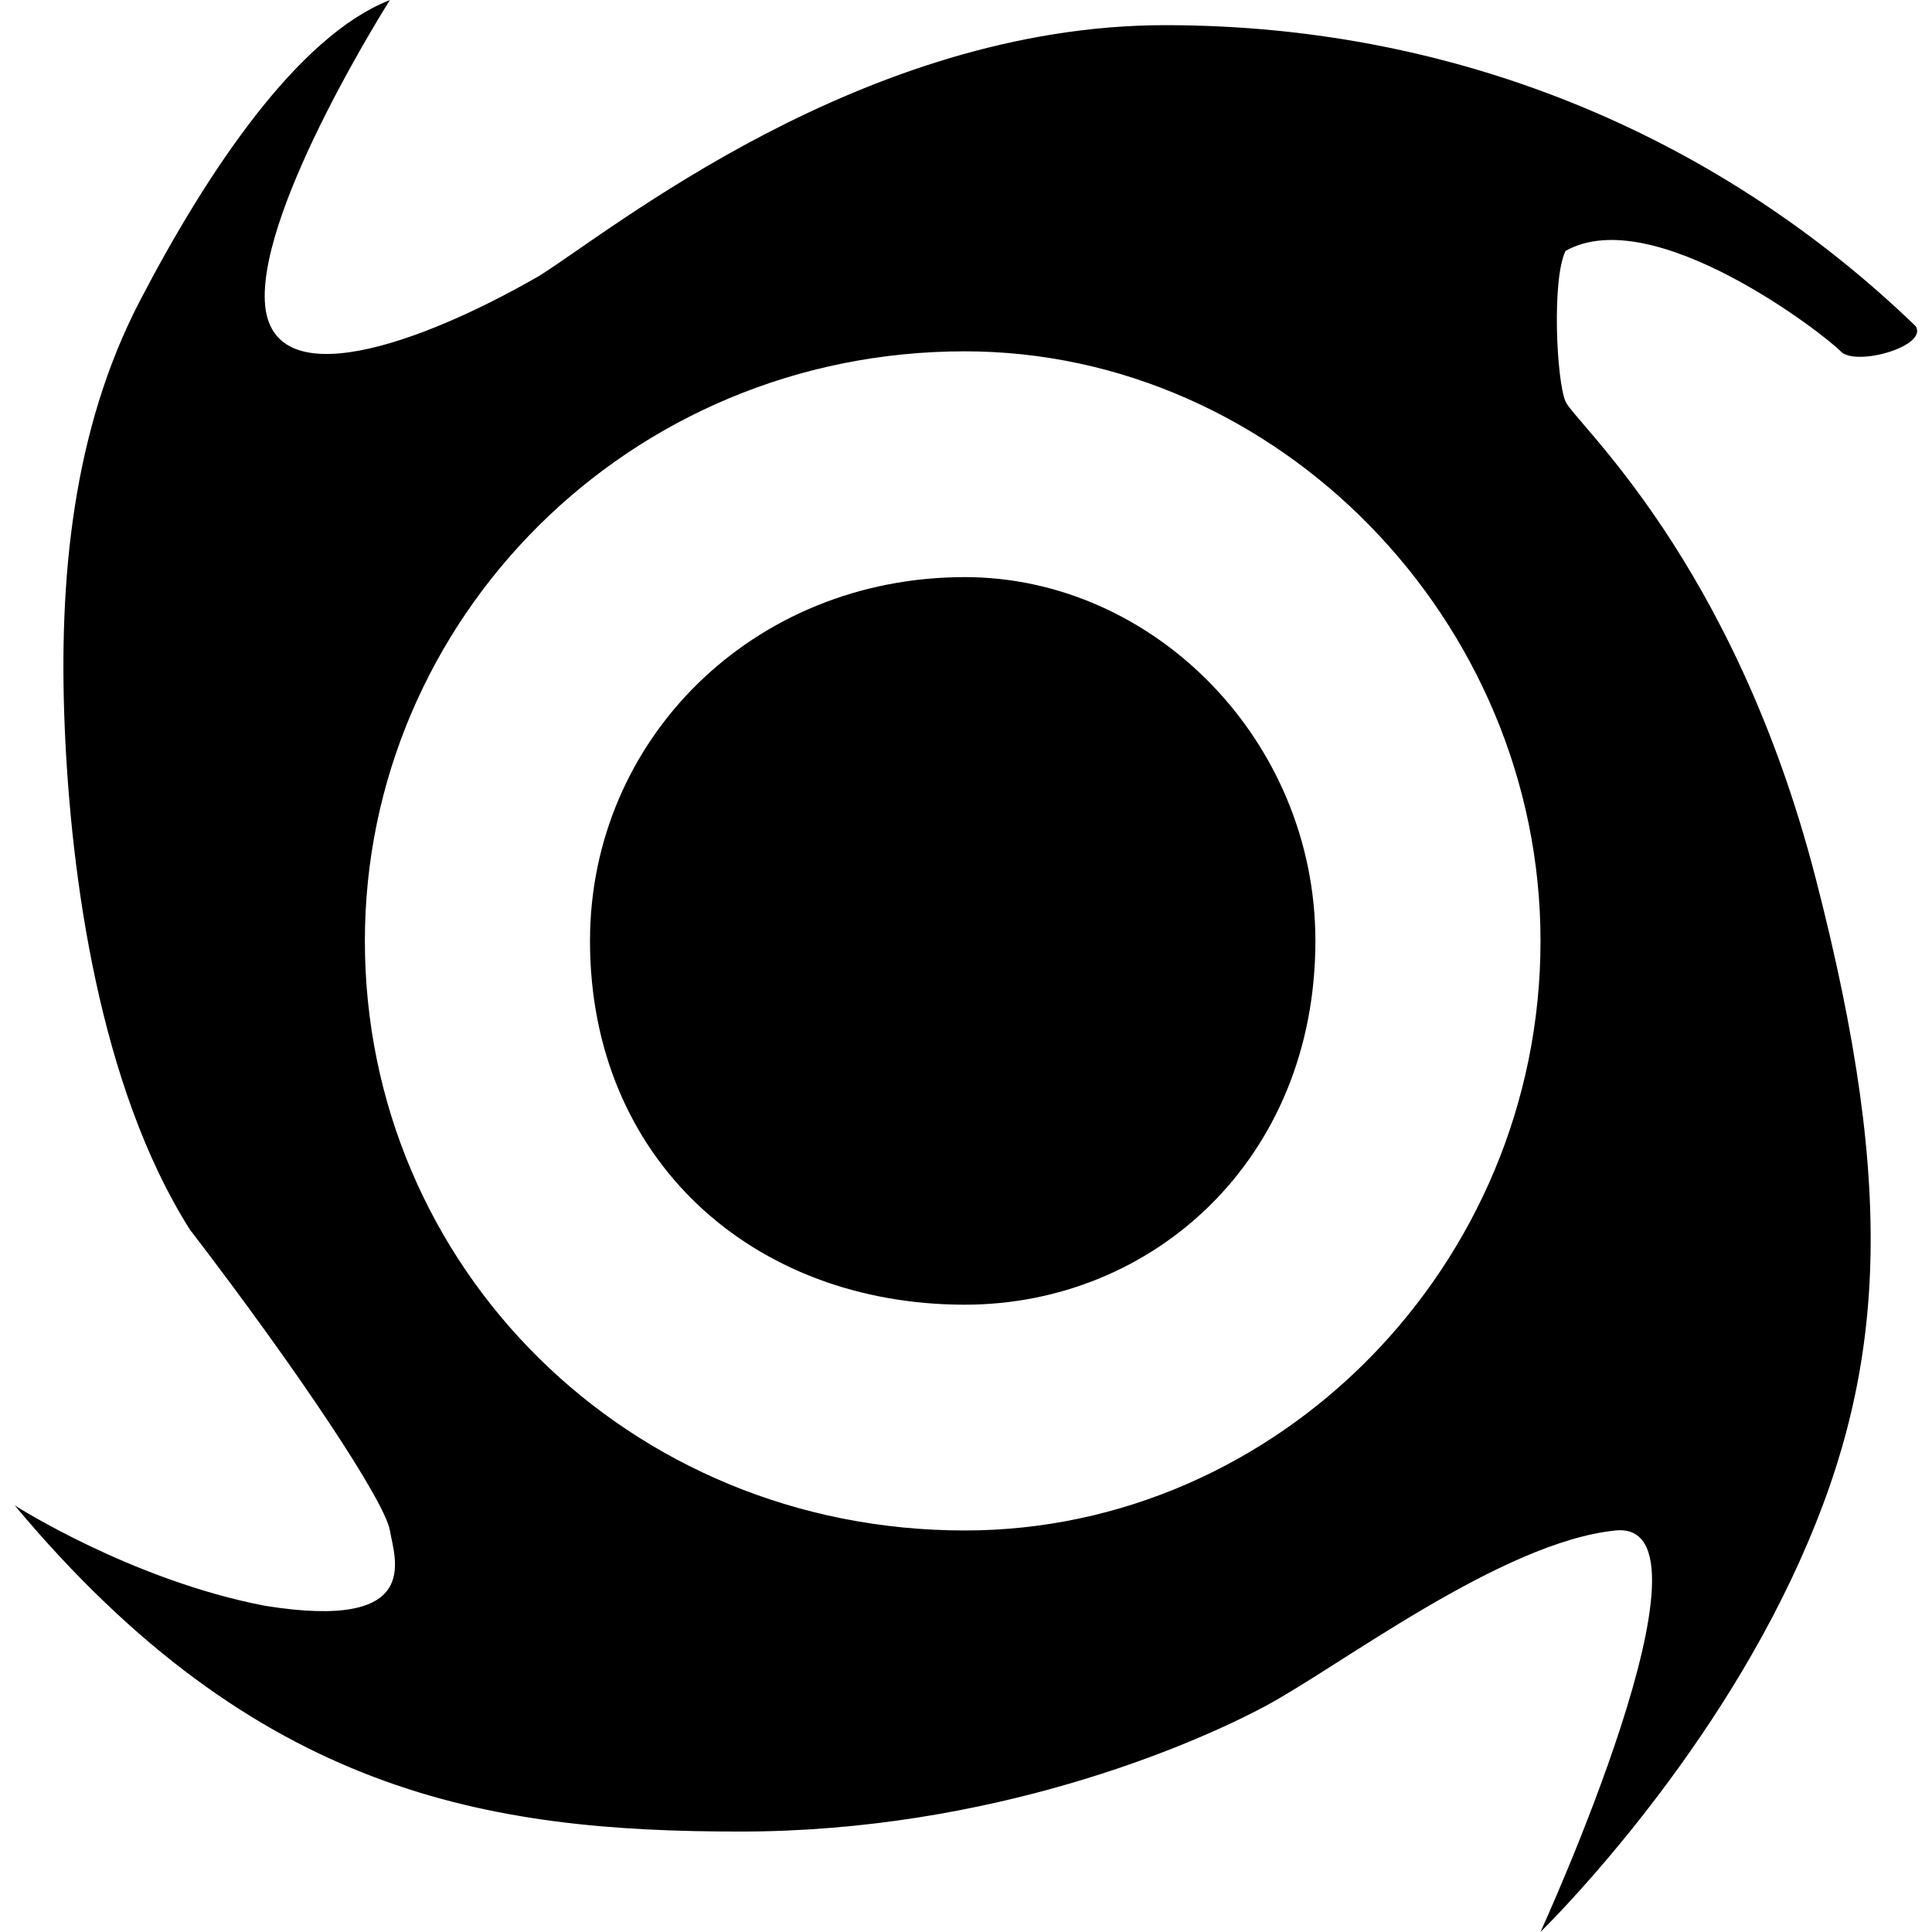 <?xml version="1.0" standalone="no"?><!DOCTYPE svg PUBLIC "-//W3C//DTD SVG 1.1//EN" "http://www.w3.org/Graphics/SVG/1.1/DTD/svg11.dtd"><svg t="1712499378059" class="icon" viewBox="0 0 1024 1024" version="1.1" xmlns="http://www.w3.org/2000/svg" p-id="2688" xmlns:xlink="http://www.w3.org/1999/xlink" width="200" height="200"><path d="M975.585 186.209c-7.772-8.284-99.304-79.571-145.83-53.197-7.338 15.126-4.778 68.618 0 79.788 4.794 11.154 89.003 83.899 132.581 252.659 43.578 168.744 37.637 265.349-13.264 372.317-50.901 106.984-132.566 186.166-132.566 186.166s100.126-218.823 39.762-212.757c-60.364 6.081-146.172 72-185.608 93.083-39.421 21.099-145.225 66.492-278.396 66.492S135.882 951.229 7.799 797.89c0 0 61.962 39.669 132.566 53.197 84.008 13.528 68.882-24.574 66.291-39.902-2.591-15.328-47.907-83.728-106.068-159.56-47.953-75.847-62.986-187.283-66.275-265.954-3.304-78.671 4.189-157.636 39.762-226.068C109.663 91.171 157.756 19.093 206.656 0.042c0 0-68.68 108.07-66.291 159.56 2.389 51.491 82.41 22.929 145.287-13.295C323.103 123.067 456.988 13.338 617.634 13.338s297.975 63.203 397.729 159.56c6.671 10.705-32.005 21.58-39.778 13.311zM511.379 186.209c-178.503 0-317.988 142.417-317.988 312.48 0 172.592 139.485 312.496 317.988 312.496 165.642 0 305.127-139.904 305.127-312.496C816.506 328.626 677.021 186.209 511.379 186.209z m0 505.302c-112.6 0-198.671-77.119-198.671-192.822 0-106.487 86.071-192.806 198.671-192.806 99.739 0 185.81 86.319 185.81 192.806 0 115.702-86.071 192.822-185.81 192.822z" p-id="2689"></path></svg>